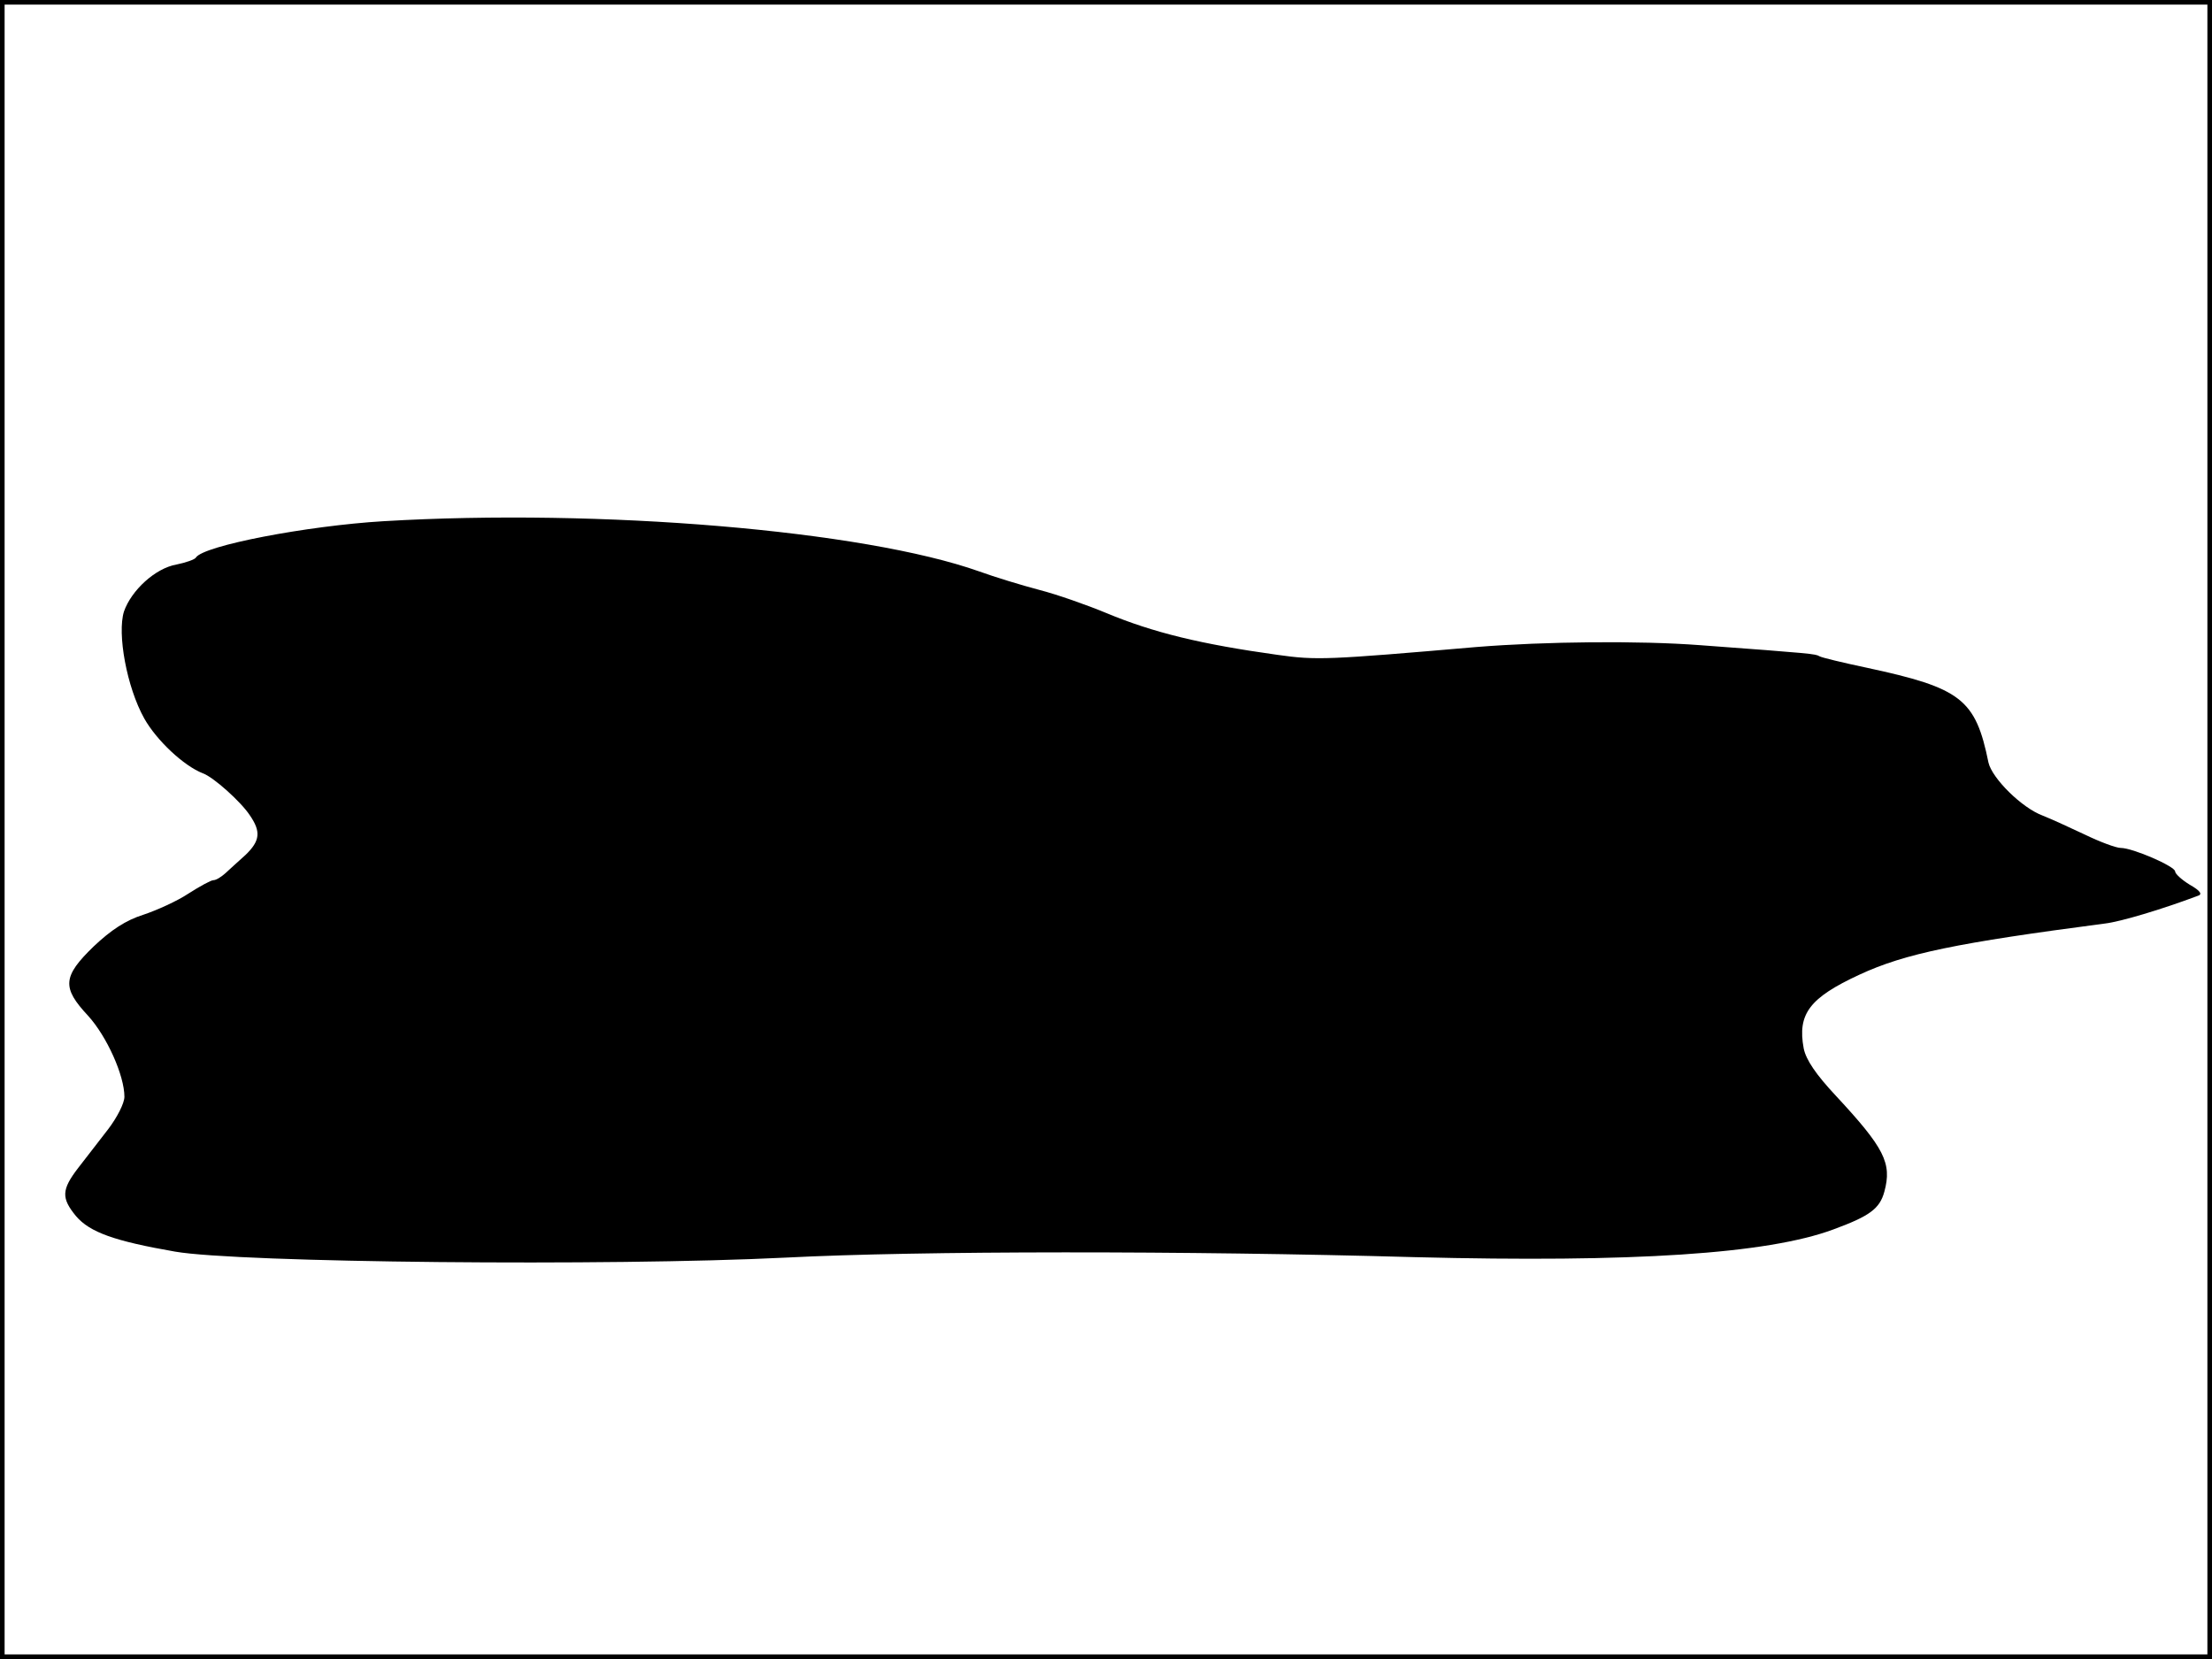 <?xml version="1.0" standalone="no"?>
<!DOCTYPE svg PUBLIC "-//W3C//DTD SVG 20010904//EN"
 "http://www.w3.org/TR/2001/REC-SVG-20010904/DTD/svg10.dtd">
<svg version="1.0" xmlns="http://www.w3.org/2000/svg"
 width="480pt" height="360pt" viewBox="0 0 480 360"
 preserveAspectRatio="xMidYMid meet">
<rect width="1" height="360" fill="#000000"/>
<rect x="479" width="1" height="360" fill="#000000"/>
<rect width="480" height="1" fill="#000000"/>
<rect y="359" width="480" height="1" fill="#000000"/>
<g transform="translate(0,360) scale(0.1,-0.1)"
fill="#000000" stroke="none">
<path d="M832 2469 c-166 -10 -391 -53 -407 -79 -2 -4 -22 -11 -42 -15 -46 -8
-98 -56 -114 -102 -15 -48 6 -164 44 -232 27 -48 86 -103 127 -119 23 -8 83
-62 102 -91 25 -36 22 -56 -9 -86 -16 -14 -35 -32 -44 -40 -9 -8 -20 -15 -26
-15 -5 0 -29 -13 -54 -29 -24 -16 -68 -36 -98 -46 -38 -12 -70 -33 -108 -69
-67 -65 -69 -89 -12 -150 41 -45 79 -130 79 -176 0 -14 -16 -45 -35 -70 -19
-25 -49 -63 -65 -84 -37 -48 -37 -66 -5 -105 30 -35 83 -54 215 -77 138 -24
942 -32 1325 -13 291 15 867 15 1365 1 474 -12 765 7 908 60 79 29 101 45 111
82 17 62 0 95 -105 208 -43 46 -65 78 -70 103 -14 75 13 110 121 160 99 46
212 69 533 111 34 4 124 31 201 60 11 3 6 11 -17 24 -18 11 -32 24 -32 29 0
11 -92 51 -118 51 -10 0 -45 13 -78 29 -32 15 -73 34 -91 41 -46 17 -110 81
-118 115 -28 138 -59 162 -264 206 -52 11 -98 22 -103 25 -8 5 -15 6 -259 24
-132 10 -336 8 -485 -4 -325 -28 -347 -29 -432 -17 -165 23 -269 48 -372 91
-41 17 -106 40 -145 50 -38 10 -97 28 -130 40 -251 89 -822 137 -1293 109z"/>
</g>
</svg>
